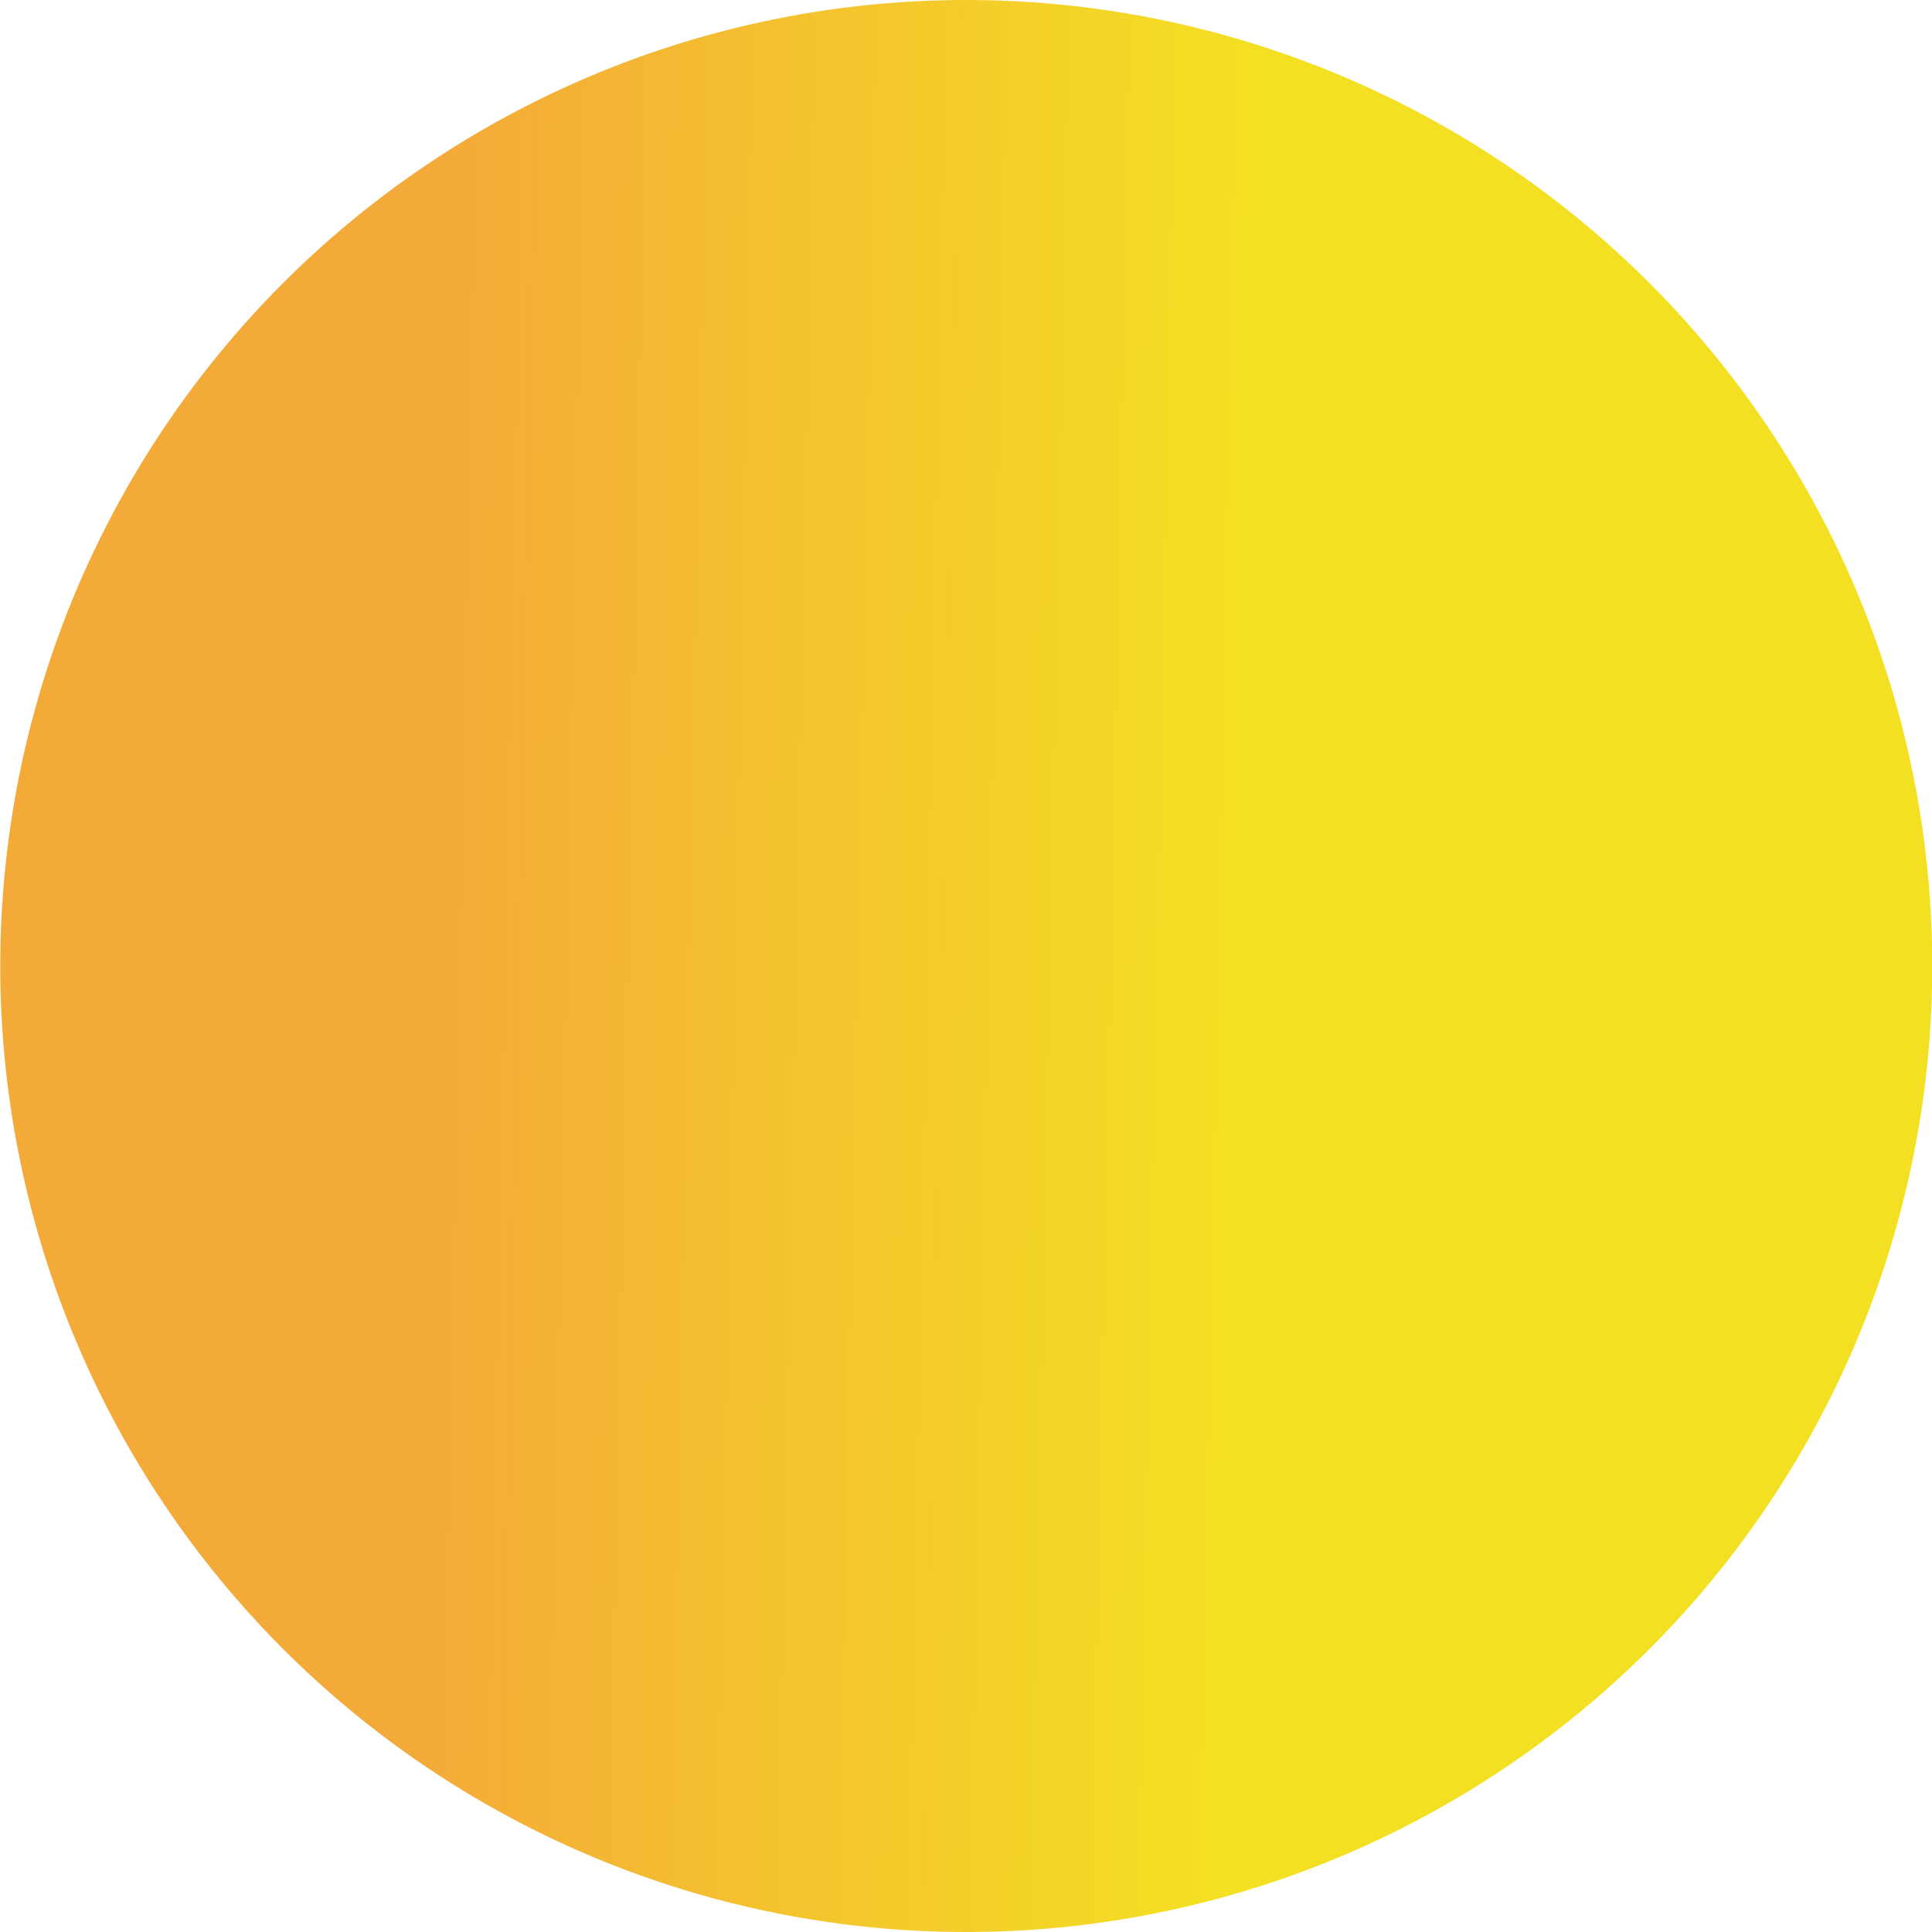 <?xml version="1.0" encoding="UTF-8"?>
<!-- Created with Inkscape (http://www.inkscape.org/) -->
<svg width="28" height="28" version="1.1" viewBox="0 0 7.408 7.408" xmlns="http://www.w3.org/2000/svg" xmlns:xlink="http://www.w3.org/1999/xlink">
 <defs>
  <linearGradient id="linearGradient2" x1="1.65" x2="6.684" y1="2.68" y2="2.78" gradientTransform="translate(63.81 79.763)" gradientUnits="userSpaceOnUse">
   <stop stop-color="#f4aa39" offset="0"/>
   <stop stop-color="#f4e022" offset=".62"/>
  </linearGradient>
 </defs>
 <g transform="translate(-63.81 -79.763)">
  <path d="m71.219 83.467a3.704 3.704 0 0 1-3.704 3.704 3.704 3.704 0 0 1-3.704-3.704 3.704 3.704 0 0 1 3.704-3.704 3.704 3.704 0 0 1 3.704 3.704z" fill="url(#linearGradient2)" stroke-width="0"/>
 </g>
</svg>
